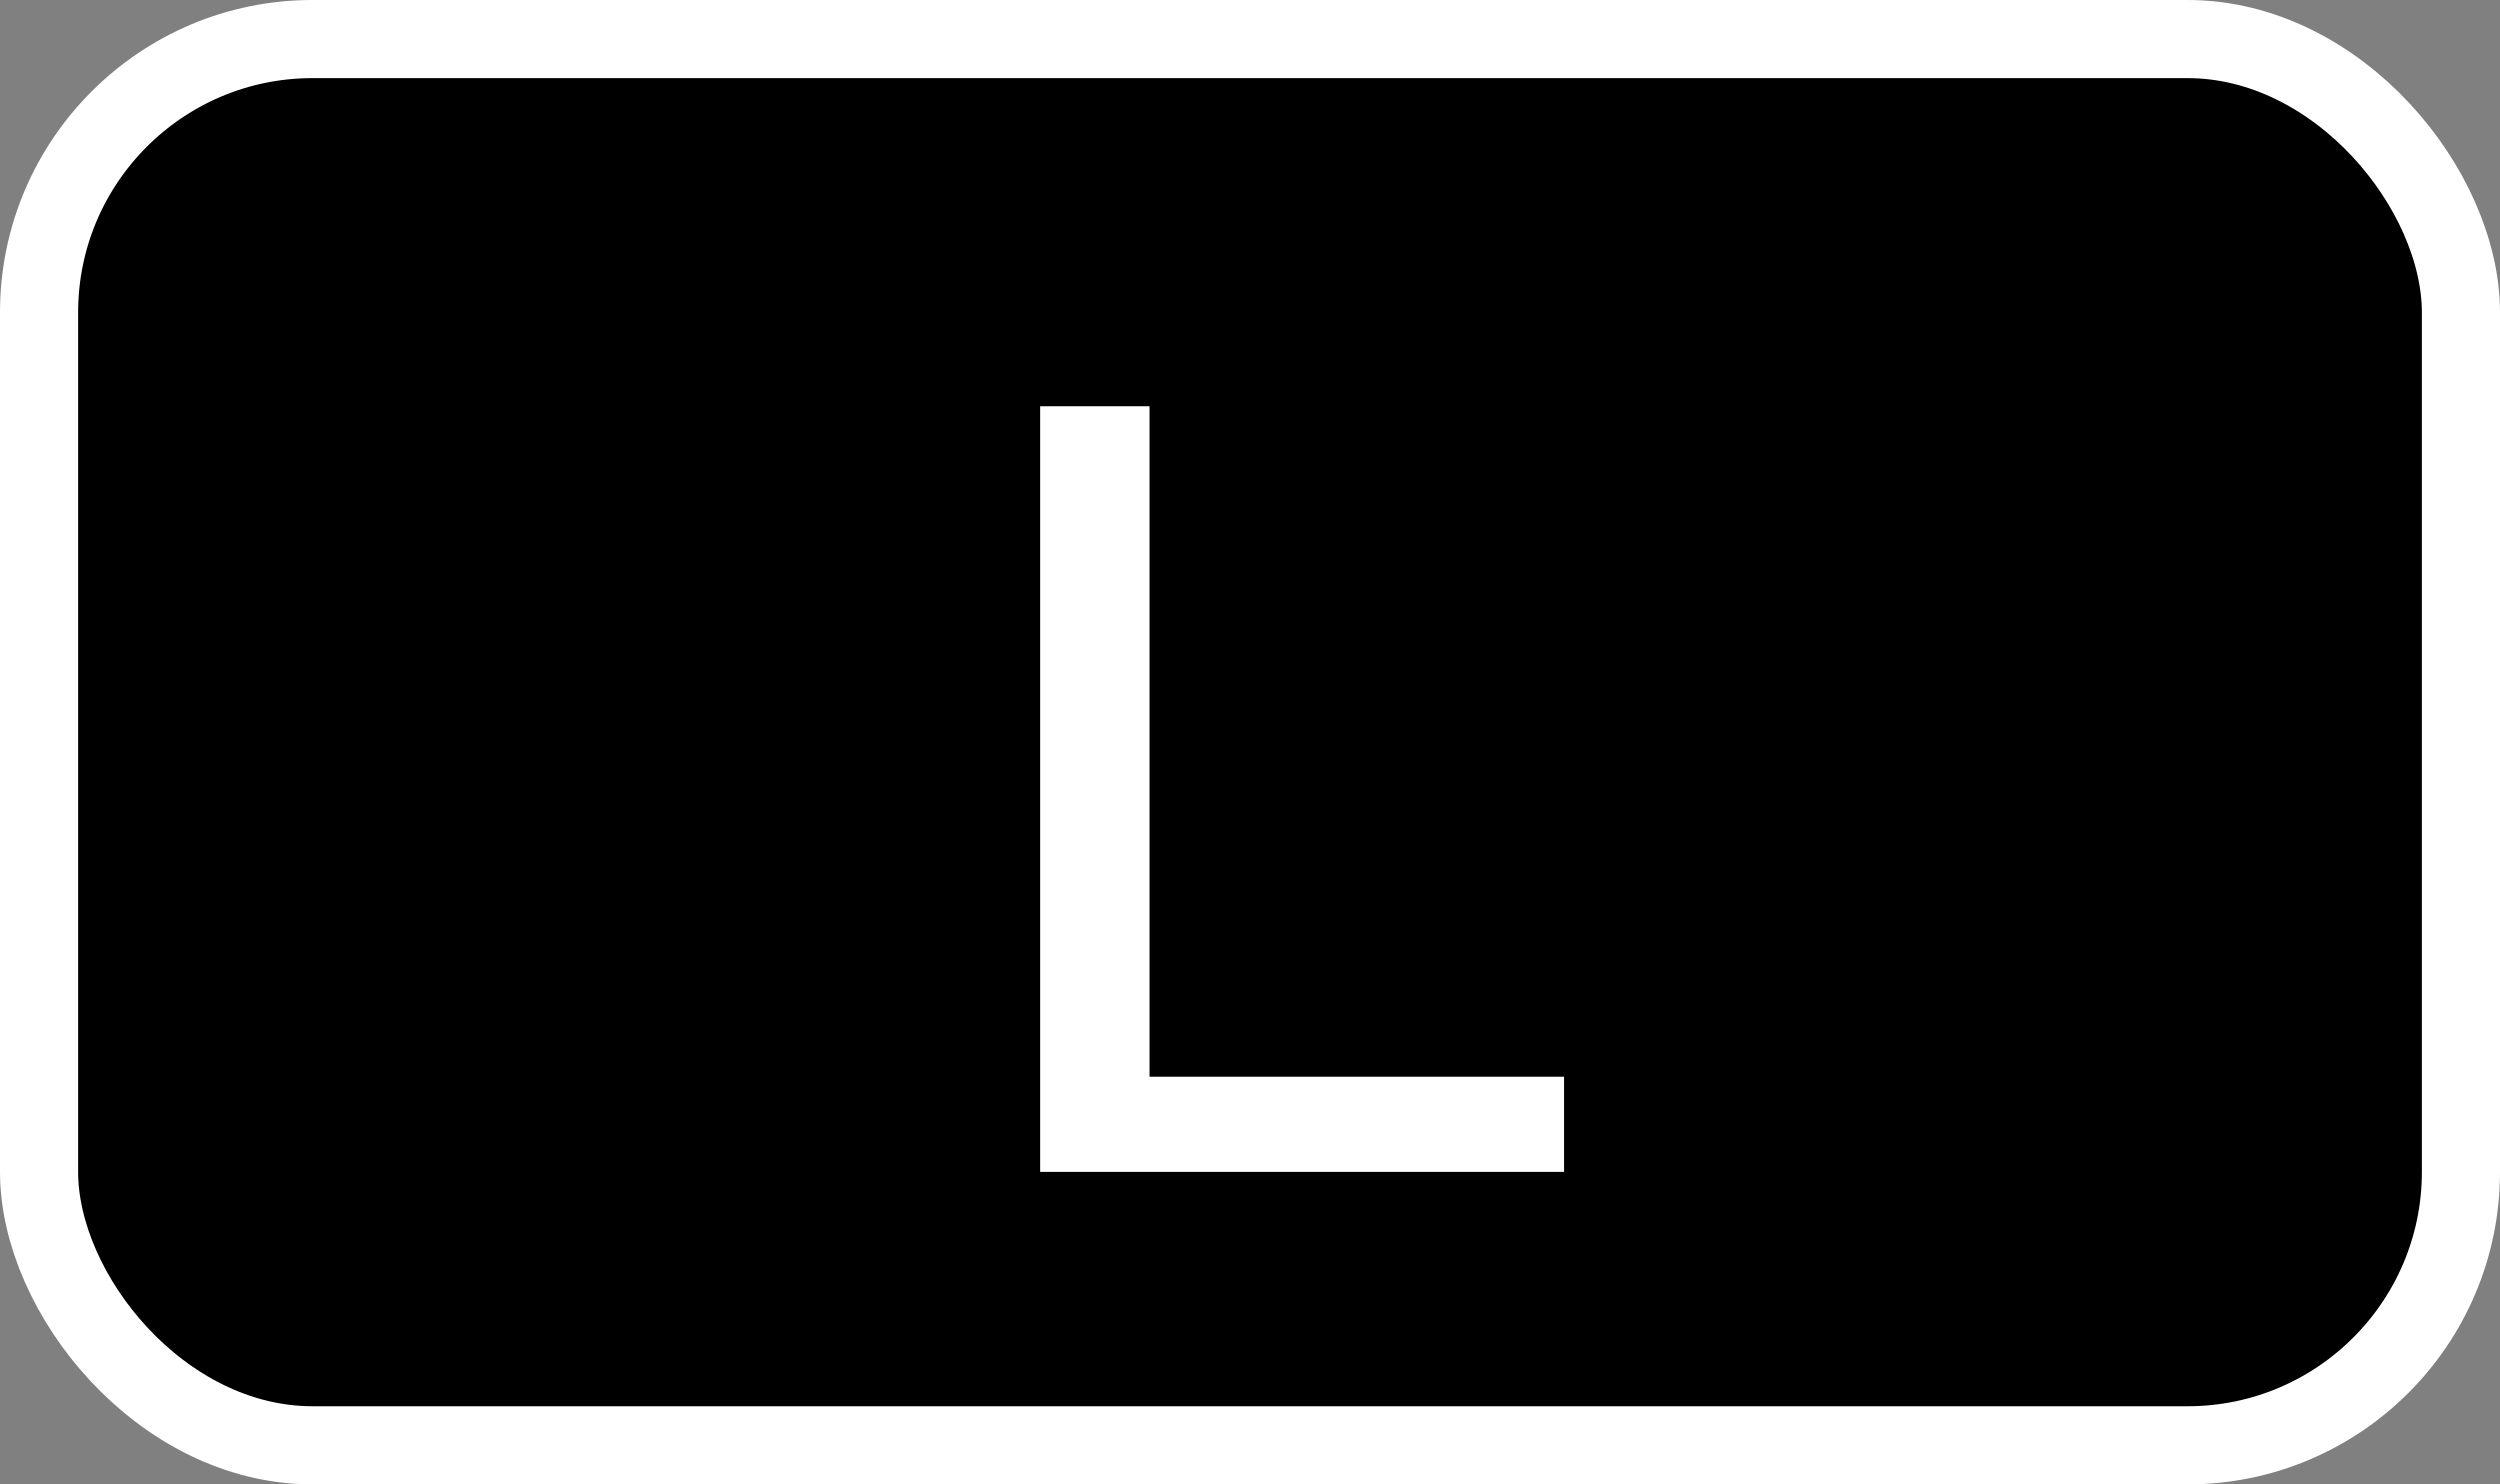 <svg width="32" height="19" viewBox="0 0 32 19" fill="none" xmlns="http://www.w3.org/2000/svg">
<rect x="0" y="0" width="32" height="19" fill="#808080" stroke="none"/>
<rect x="0.5" y="0.5" width="31" height="18" rx="3.5" fill="black"/>
<rect x="0.5" y="0.5" width="31" height="18" rx="3.5" stroke="white"/>
<path d="M13.314 15V5.2H14.714V13.782H20.02V15H13.314Z" fill="white"/>
</svg>
